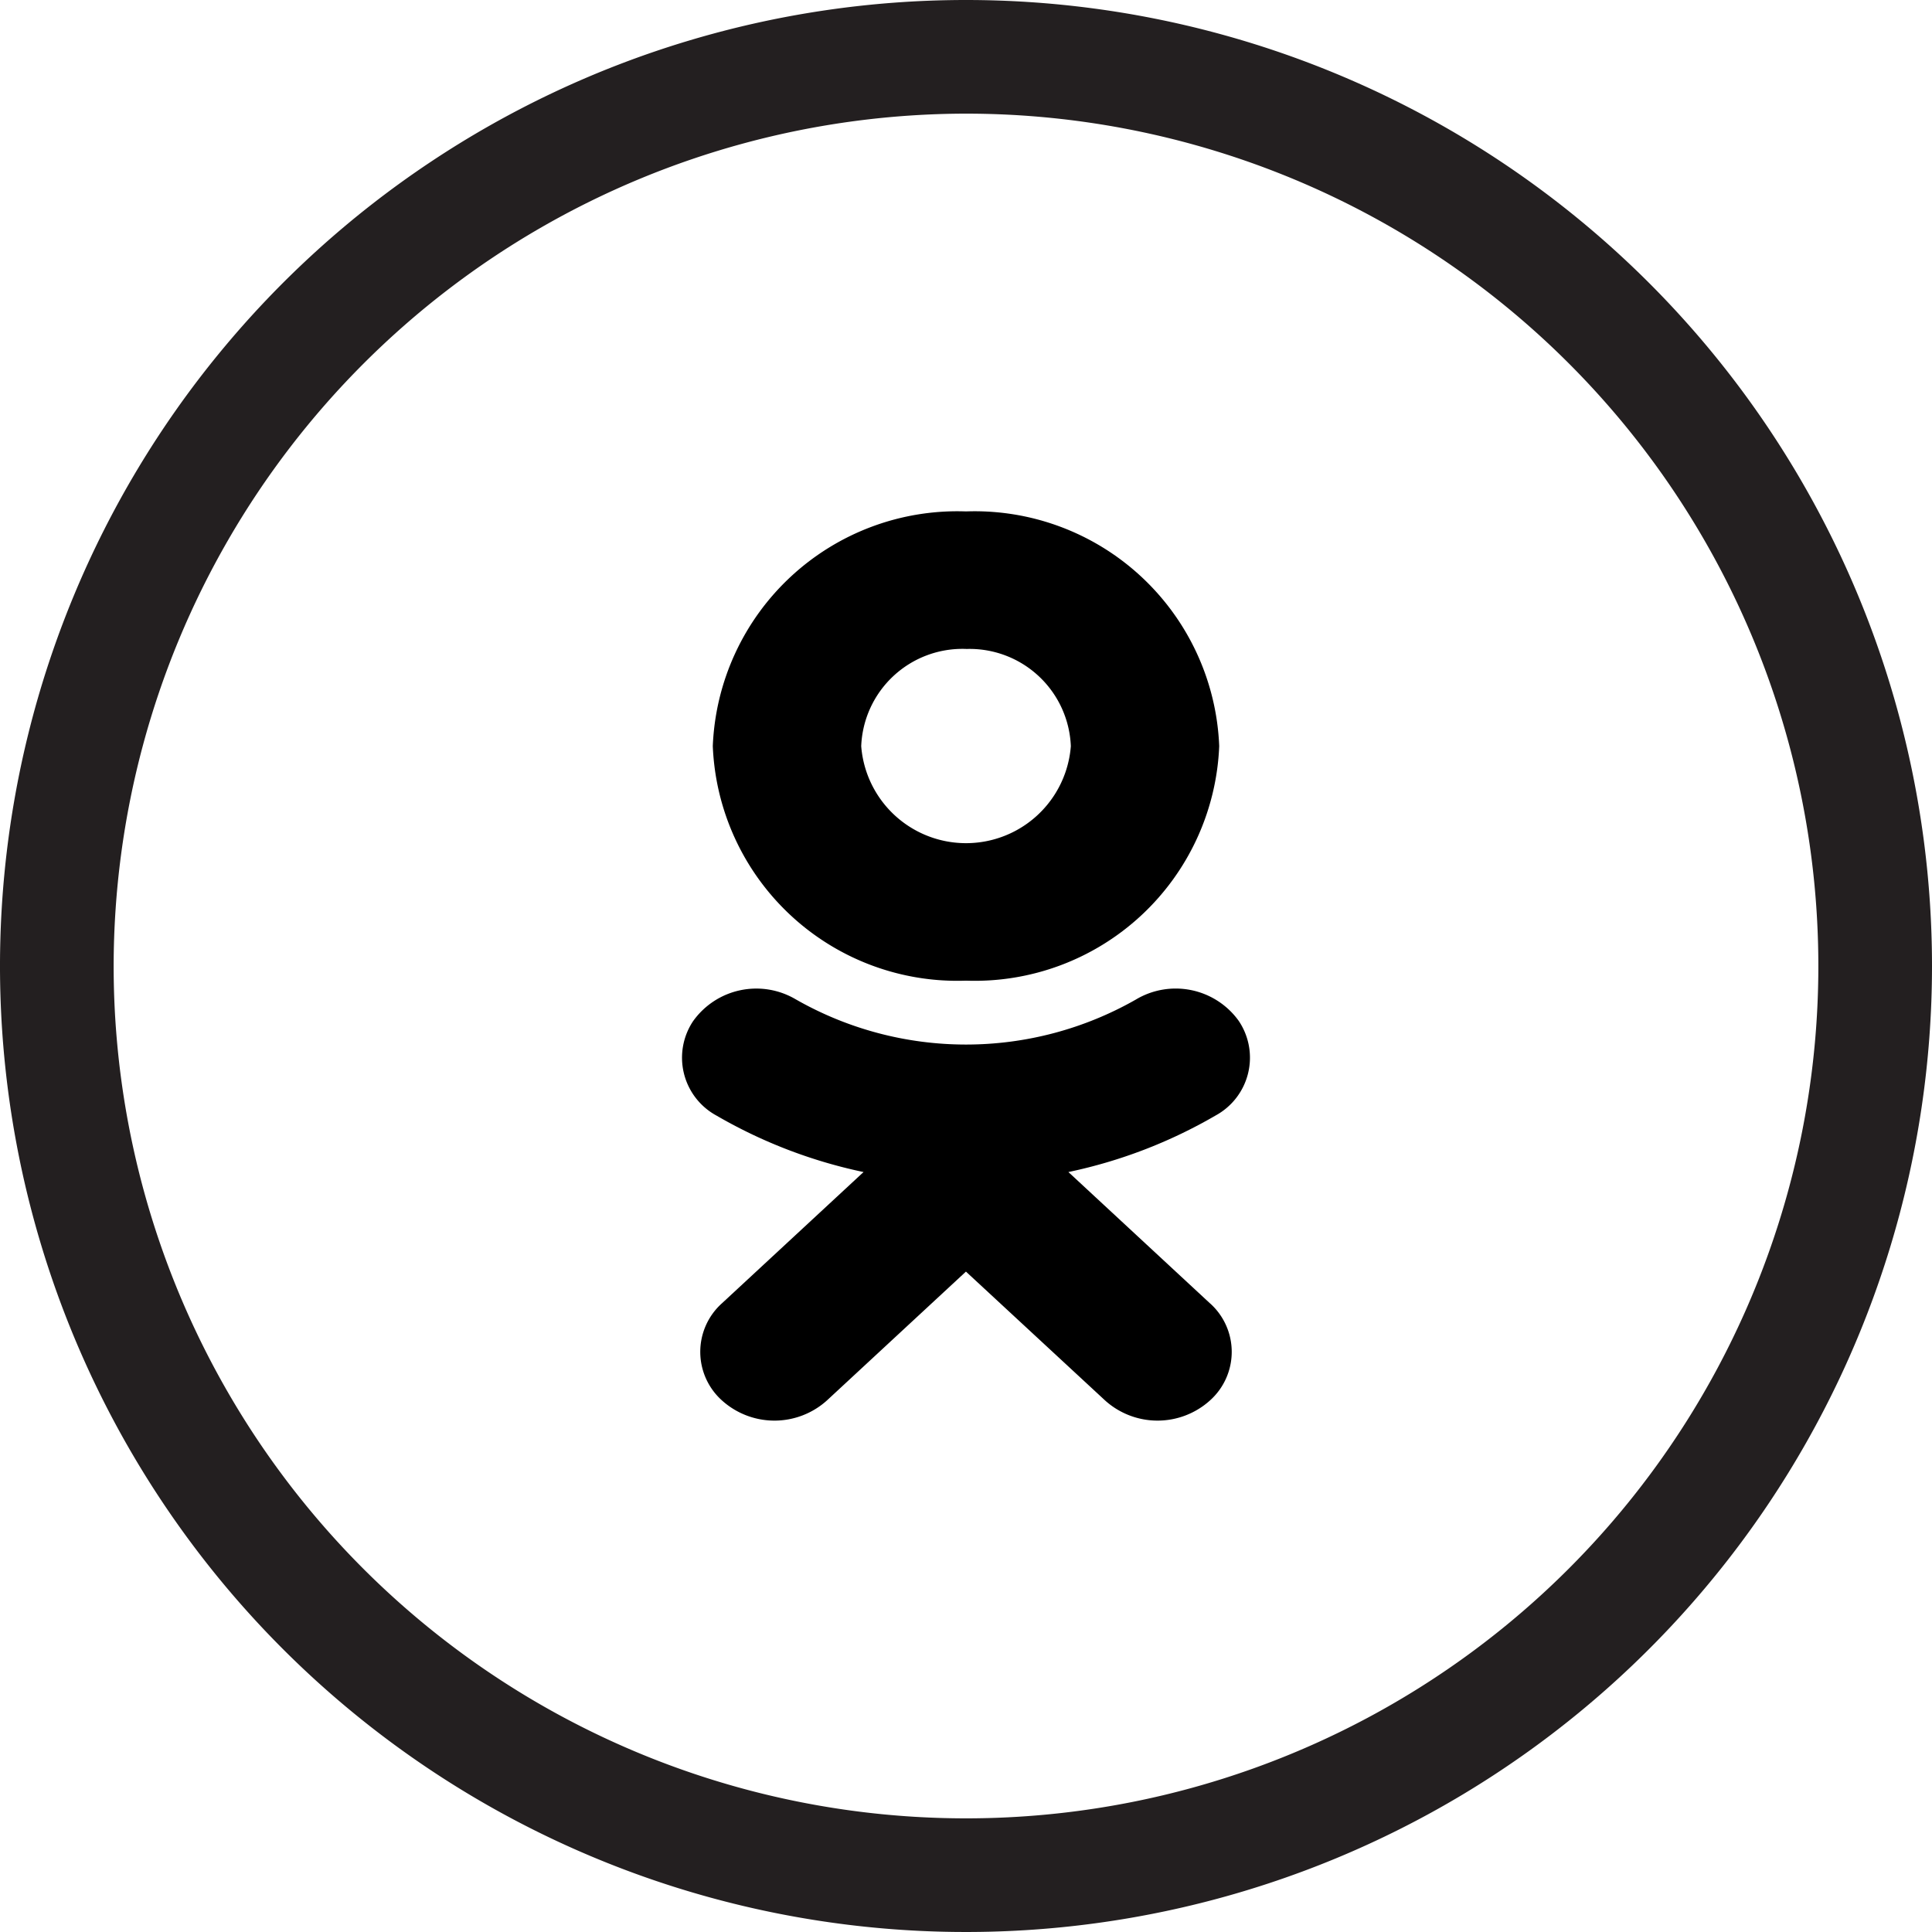 <svg id="Layer_1" data-name="Layer 1" xmlns="http://www.w3.org/2000/svg" width="34" height="34" viewBox="0 0 34 34">
  <g>
    <path d="M17,17.258a4.306,4.306,0,0,0,4.456-4.128,4.306,4.306,0,0,0-4.456-4.13,4.307,4.307,0,0,0-4.456,4.13A4.306,4.306,0,0,0,17,17.258Zm0-5.837a1.783,1.783,0,0,1,1.845,1.71,1.85,1.85,0,0,1-3.689,0A1.783,1.783,0,0,1,17,11.42Zm4.296,11.517a1.146,1.146,0,0,1-.003,1.708l-.001.001a1.378,1.378,0,0,1-1.844-.001l-2.449-2.268-2.447,2.268a1.379,1.379,0,0,1-1.846 0,1.148,1.148,0,0,1-0-1.711l2.491-2.309A8.721,8.721,0,0,1,12.61,19.633a1.159,1.159,0,0,1-.409-1.668l.001-.001a1.366,1.366,0,0,1,1.799-.379,6.039,6.039,0,0,0,5.998,0l.001-.001a1.366,1.366,0,0,1,1.799.381,1.159,1.159,0,0,1-.41,1.668,8.713,8.713,0,0,1-2.587.993l2.49,2.309Z"/>
    <path d="M17,2A15,15,0,1,1,2,17,15.017,15.017,0,0,1,17,2m0-2A17,17,0,1,0,34,17,17,17,0,0,0,17,0Z" style="fill: #231f20"/>
  </g>
</svg>
